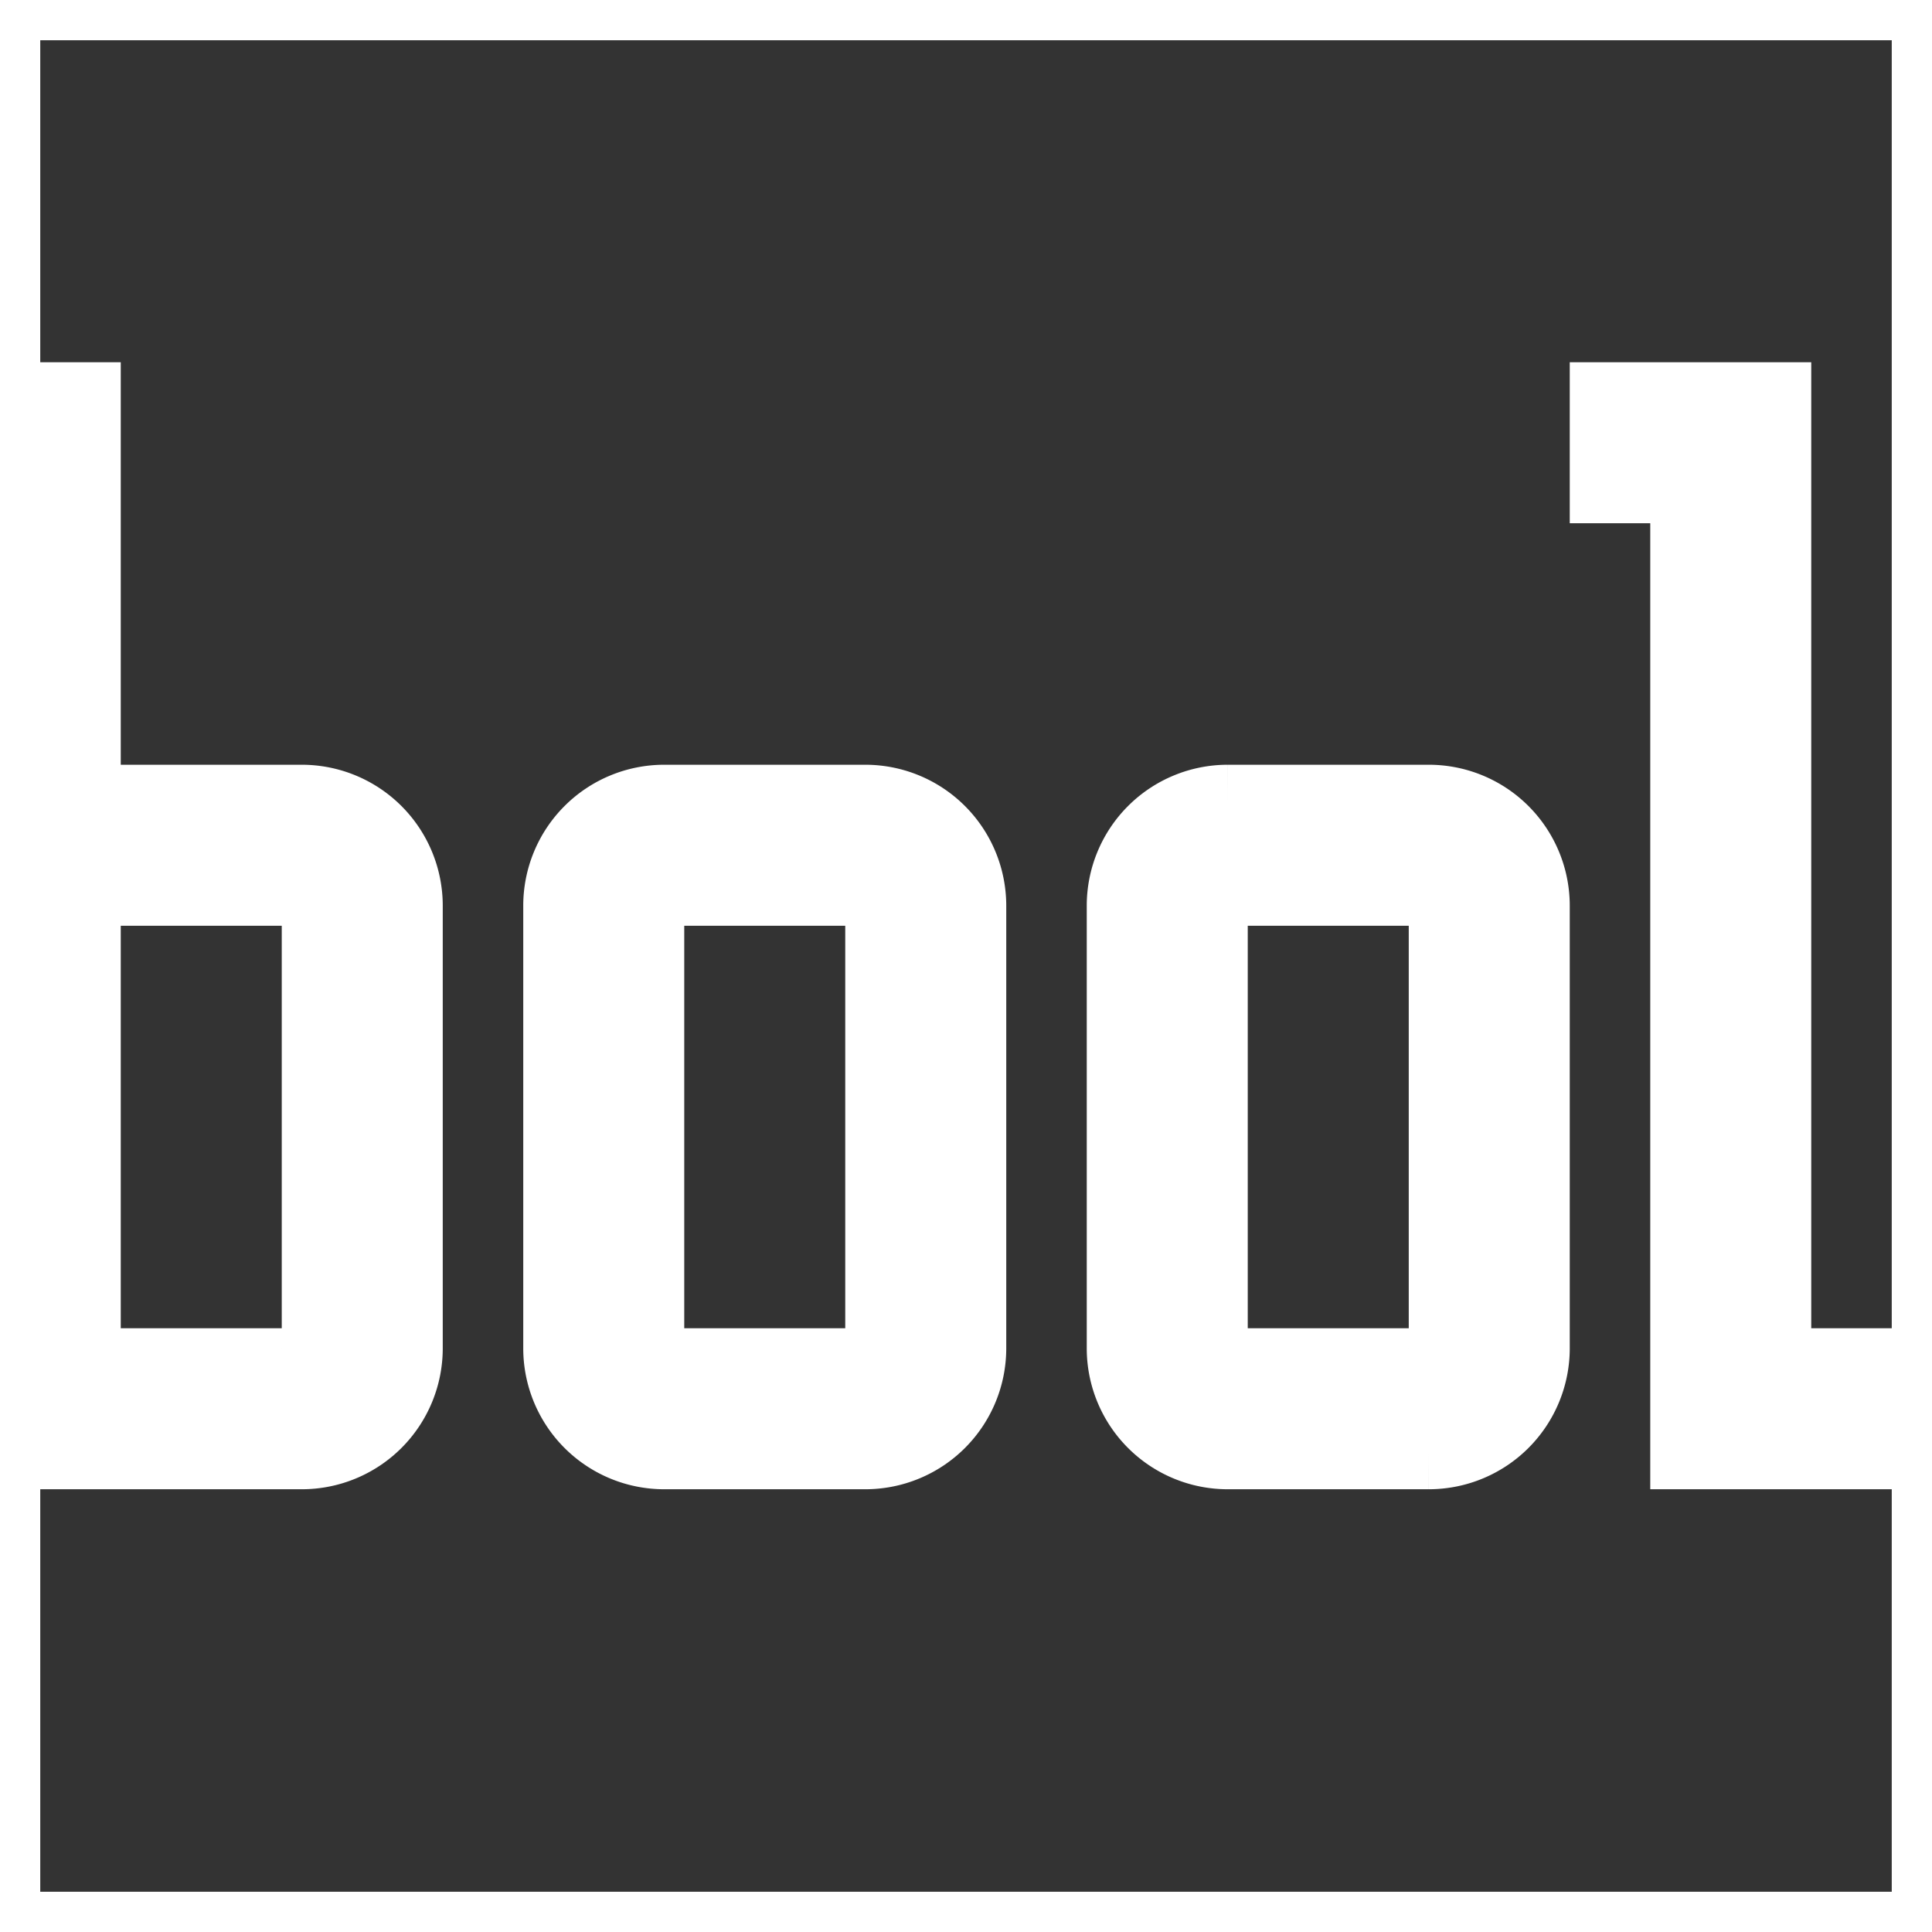 <svg viewBox="0 0 24 24" xmlns="http://www.w3.org/2000/svg" fill="#ffffff" stroke="#ffffff"><rect x="0" y="0" width="24" height="24" fill="#333333" stroke="none"/><g id="SVGRepo_bgCarrier" stroke-width="0"></g><g id="SVGRepo_tracerCarrier" stroke-linecap="round" stroke-linejoin="round"></g><g id="SVGRepo_iconCarrier"><path d="M3.75 10H1V5H0v13h3.75A1.251 1.251 0 0 0 5 16.75v-5.5A1.251 1.251 0 0 0 3.75 10zM4 16.75a.25.25 0 0 1-.25.25H1v-6h2.75a.25.25 0 0 1 .25.25zM10.75 10h-2.5A1.251 1.251 0 0 0 7 11.25v5.5A1.251 1.251 0 0 0 8.25 18h2.5A1.251 1.251 0 0 0 12 16.75v-5.5A1.251 1.251 0 0 0 10.75 10zm.25 6.75a.25.25 0 0 1-.25.25h-2.5a.25.25 0 0 1-.25-.25v-5.5a.25.25 0 0 1 .25-.25h2.5a.25.25 0 0 1 .25.25zM17.75 10h-2.5A1.251 1.251 0 0 0 14 11.25v5.5A1.251 1.251 0 0 0 15.25 18h2.5A1.251 1.251 0 0 0 19 16.75v-5.5A1.251 1.251 0 0 0 17.75 10zm.25 6.75a.25.25 0 0 1-.25.25h-2.5a.25.25 0 0 1-.25-.25v-5.5a.25.25 0 0 1 .25-.25h2.5a.25.25 0 0 1 .25.25zm4 .25h2v1h-3V6h-1V5h2z"></path><path fill="none" d="M0 0h24v24H0z"></path></g></svg>